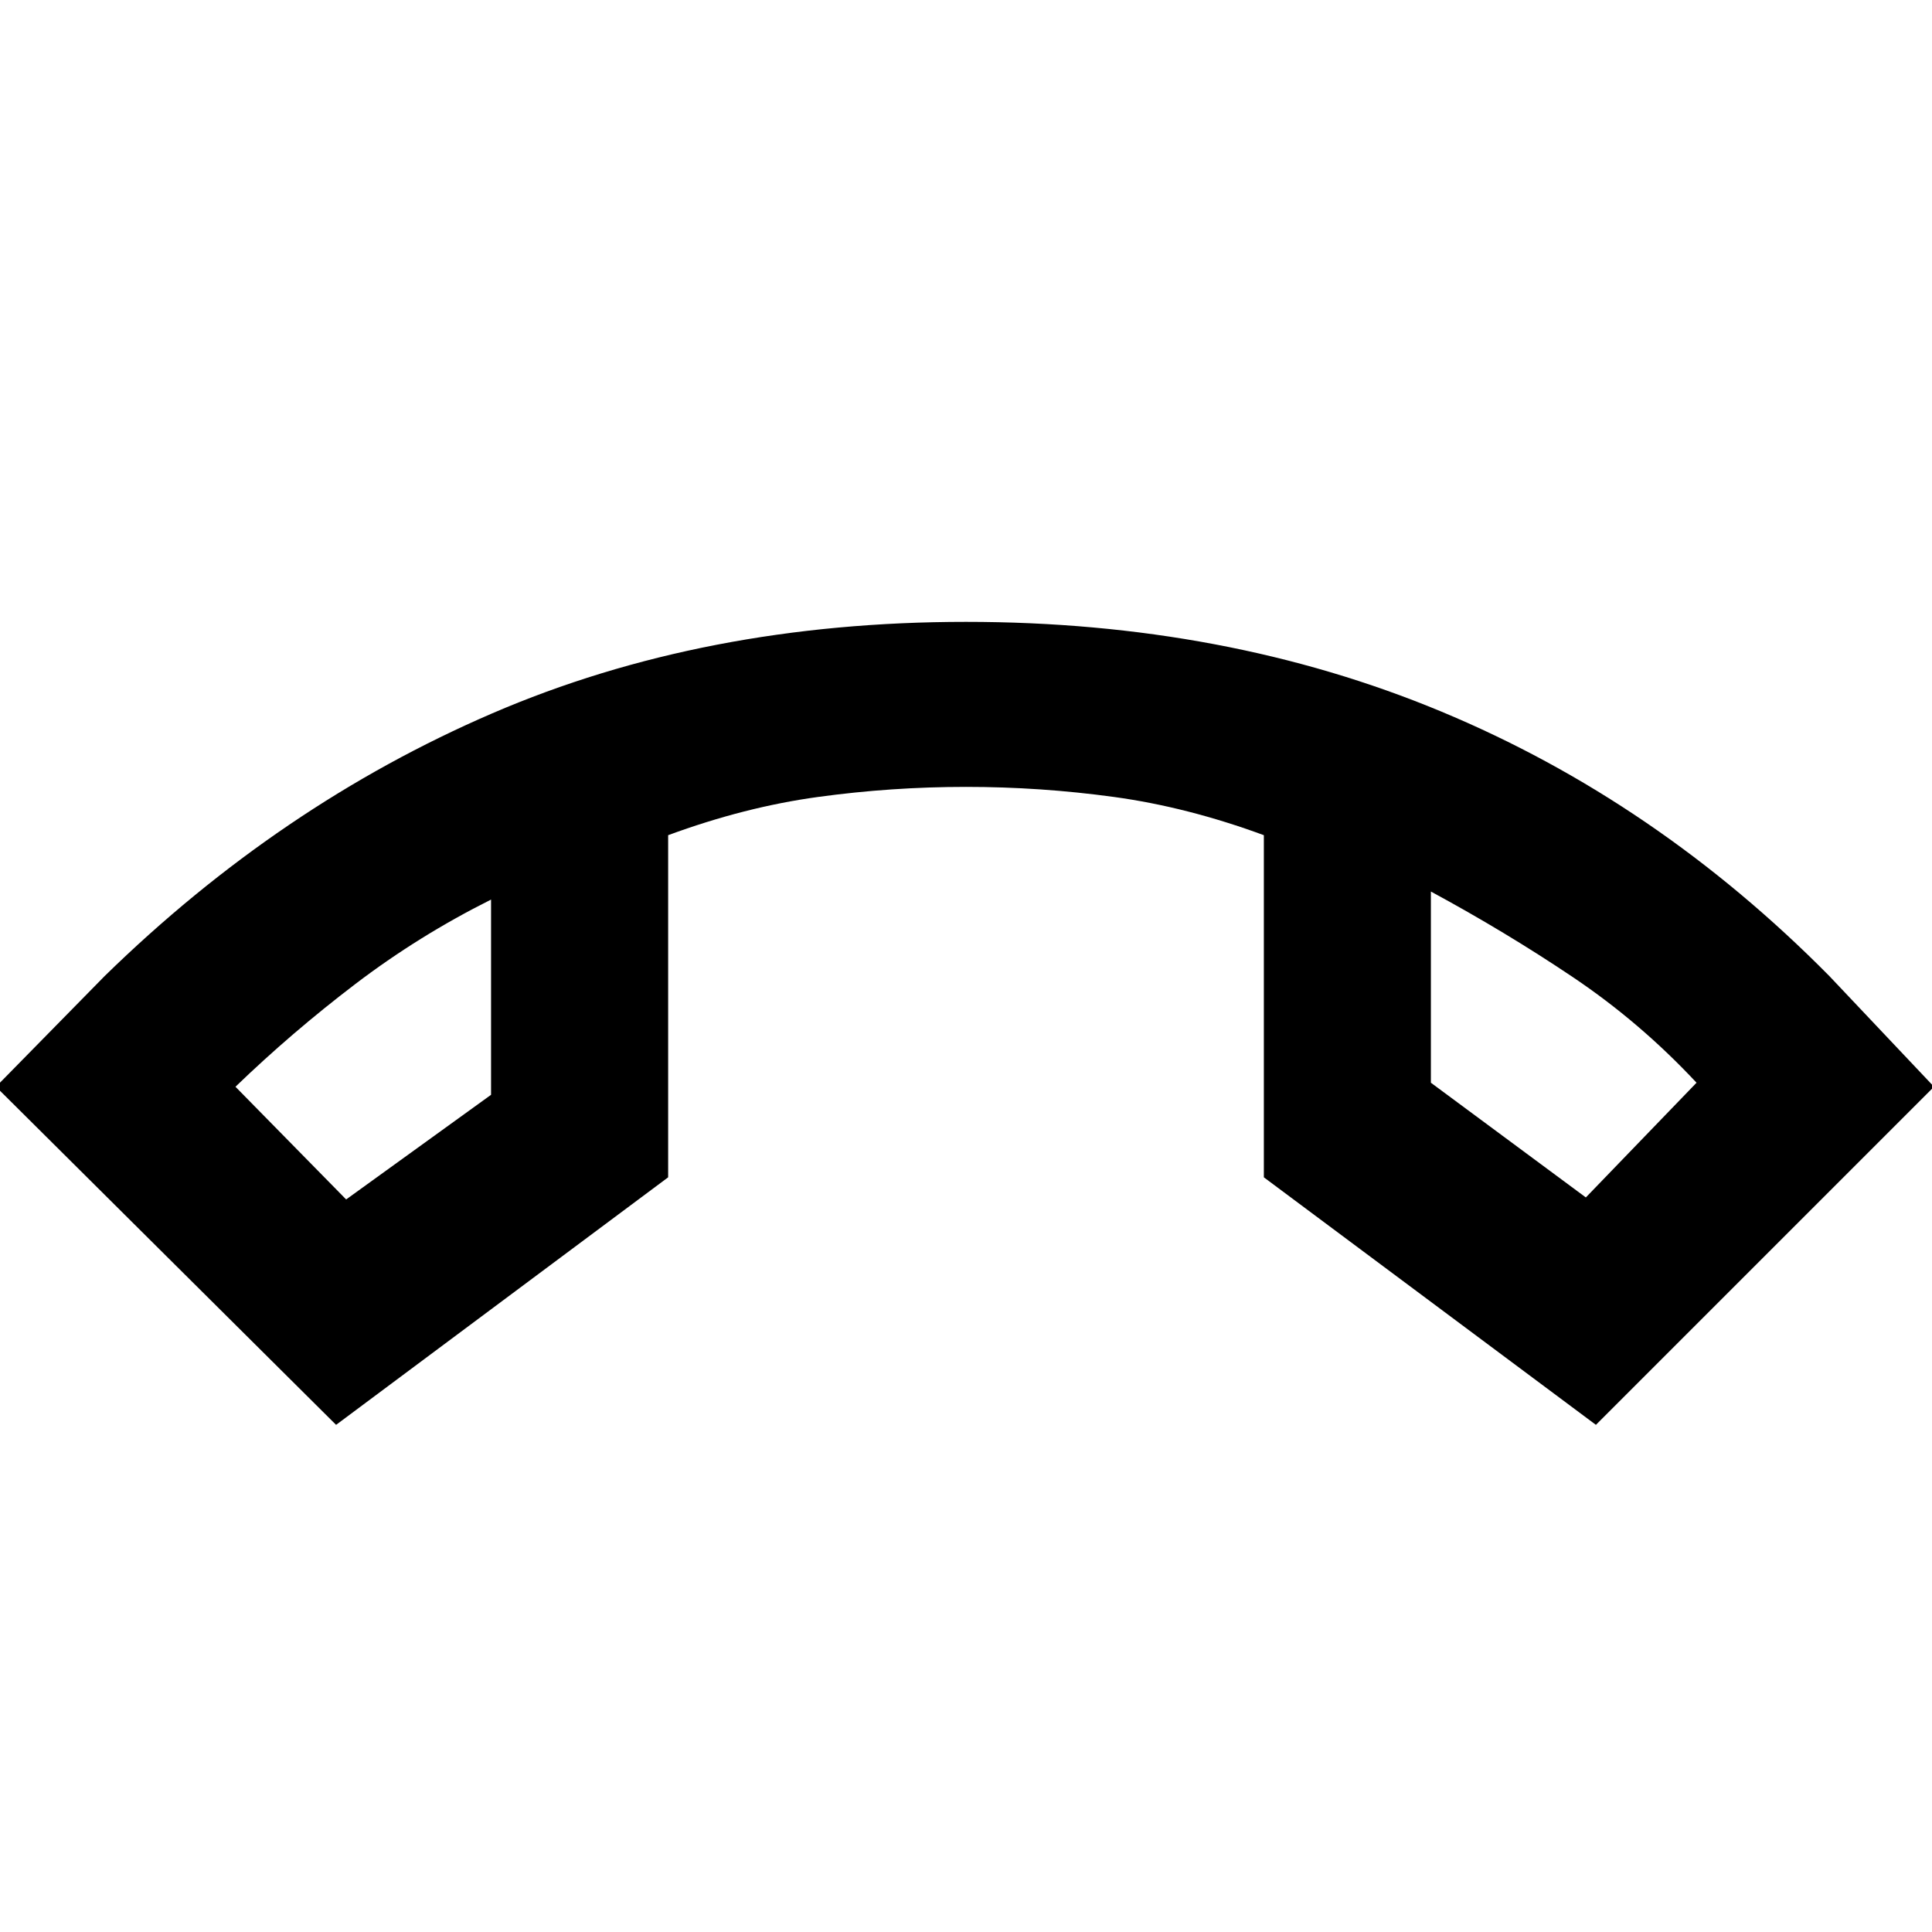<svg xmlns="http://www.w3.org/2000/svg" width="48" height="48" viewBox="0 -960 960 960"><path d="M167-252-2-420l54-55q87-85 192.5-130.5T480-651q129 0 236 44.5T909-475l52 55-168 168-165-123v-170q-38-14-74.5-19t-73.5-5q-37 0-73.5 5T332-545v170L167-252Zm77-261q-36 18-67.5 42T117-420l55 56 72-52v-97Zm467-4v95l77 57 55-57q-28-30-61.5-52.5T711-517Zm-467 4Zm467-4Z"/></svg>
